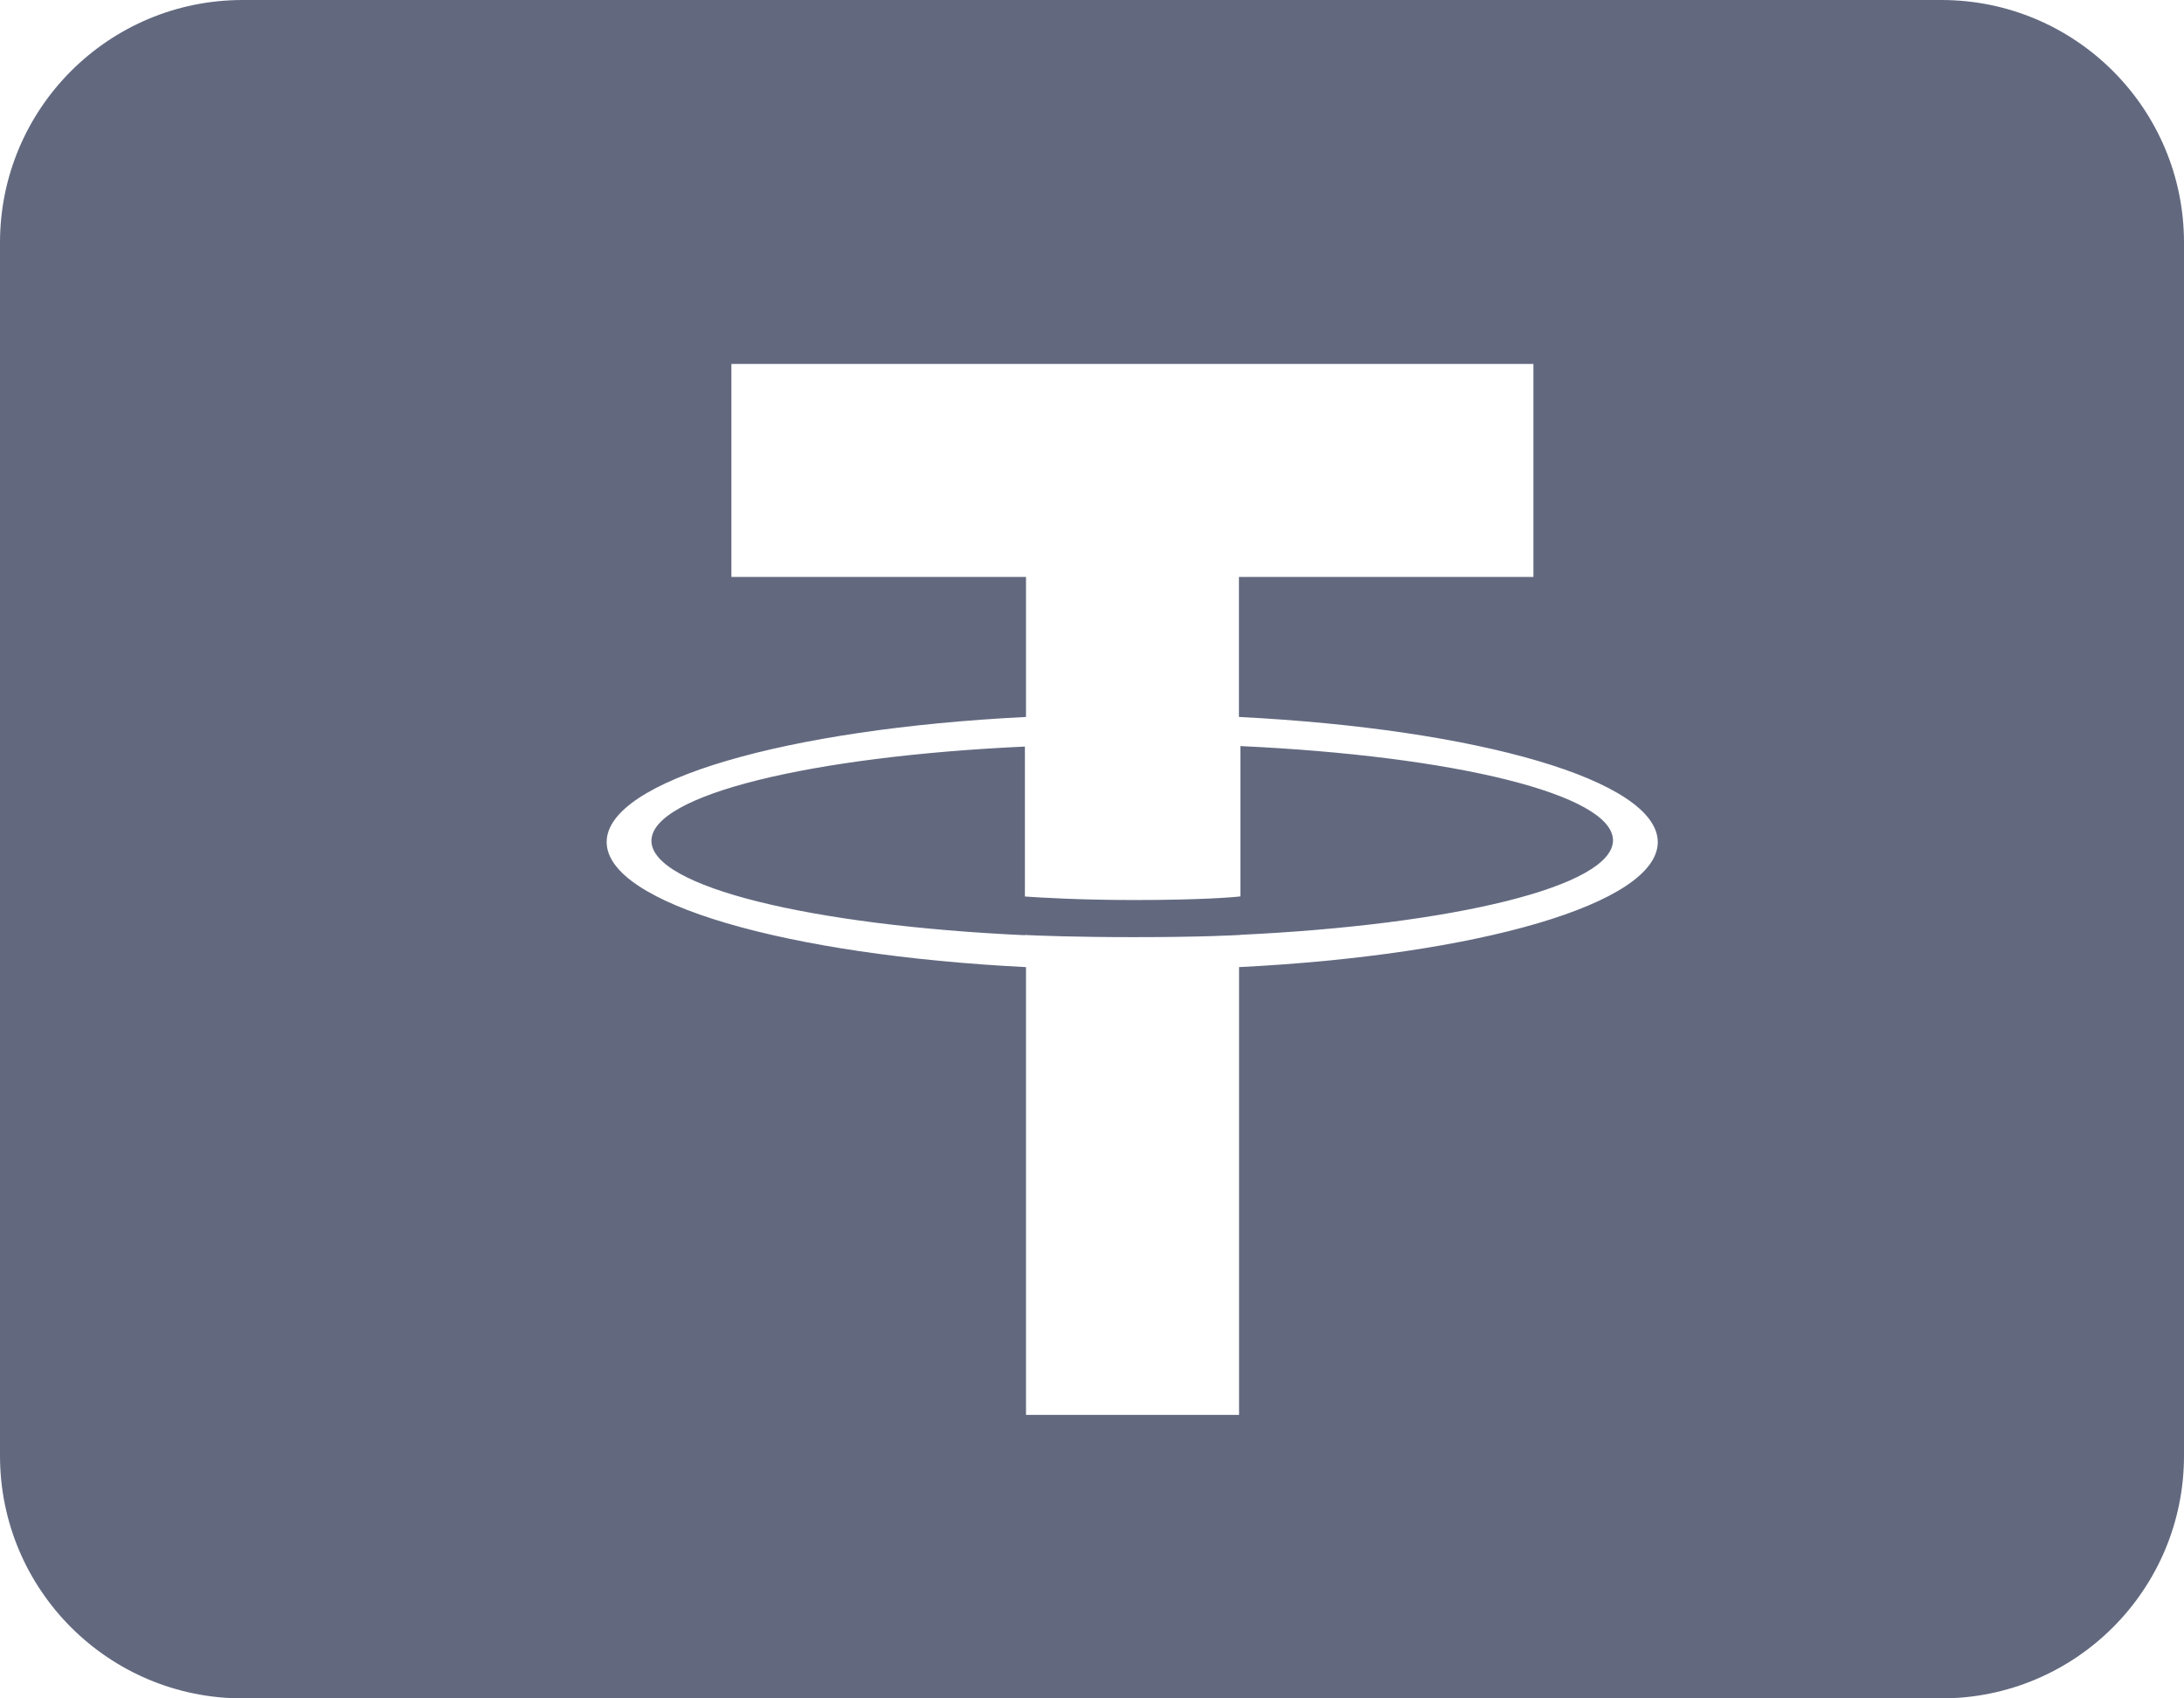 <?xml version="1.0" encoding="UTF-8"?>
<svg width="18px" height="14px" viewBox="0 0 18 14" version="1.1" xmlns="http://www.w3.org/2000/svg" xmlns:xlink="http://www.w3.org/1999/xlink">
    <title>USDT</title>
    <defs>
        <path d="M2,0 L16,0 C17.105,-2.02906125e-16 18,0.895 18,2 L18,12 C18,13.105 17.105,14 16,14 L2,14 C0.895,14 1.3527075e-16,13.105 0,12 L0,2 C-1.3527075e-16,0.895 0.895,2.02906125e-16 2,0 Z M10.211,5.91 L10.211,4.756 L12.638,4.756 L12.638,3 L6.028,3 L6.028,4.756 L8.456,4.756 L8.456,5.91 C6.484,6.008 5,6.433 5,6.941 C5,7.449 6.484,7.873 8.456,7.972 L8.456,11.663 L10.212,11.663 L10.212,7.972 C12.183,7.873 13.663,7.449 13.663,6.941 C13.661,6.433 12.181,6.009 10.211,5.91 L10.211,5.91 Z M10.22,7.707 C10.171,7.709 9.914,7.725 9.341,7.725 C8.882,7.725 8.561,7.713 8.446,7.707 L8.446,7.709 C6.685,7.628 5.369,7.31 5.369,6.931 C5.369,6.552 6.683,6.235 8.447,6.154 L8.447,7.39 C8.563,7.398 8.892,7.419 9.349,7.419 C9.896,7.419 10.171,7.396 10.223,7.389 L10.223,6.15 C11.982,6.231 13.294,6.548 13.294,6.928 C13.29,7.307 11.978,7.623 10.22,7.706 L10.22,7.707 Z" id="path-1"></path>
    </defs>
    <g id="-充值、提现、转账、兑换" stroke="none" stroke-width="1" fill="none" fill-rule="evenodd">
        <g id="切图" transform="translate(-46, -134)">
            <g id="USDT" transform="translate(46, 134)">
                <mask id="mask-2" fill="white">
                    <use xlink:href="#path-1"></use>
                </mask>
                <use id="Mask-2" fill="#62697F" fill-rule="evenodd" xlink:href="#path-1"></use>
            </g>
        </g>
    </g>
</svg>
